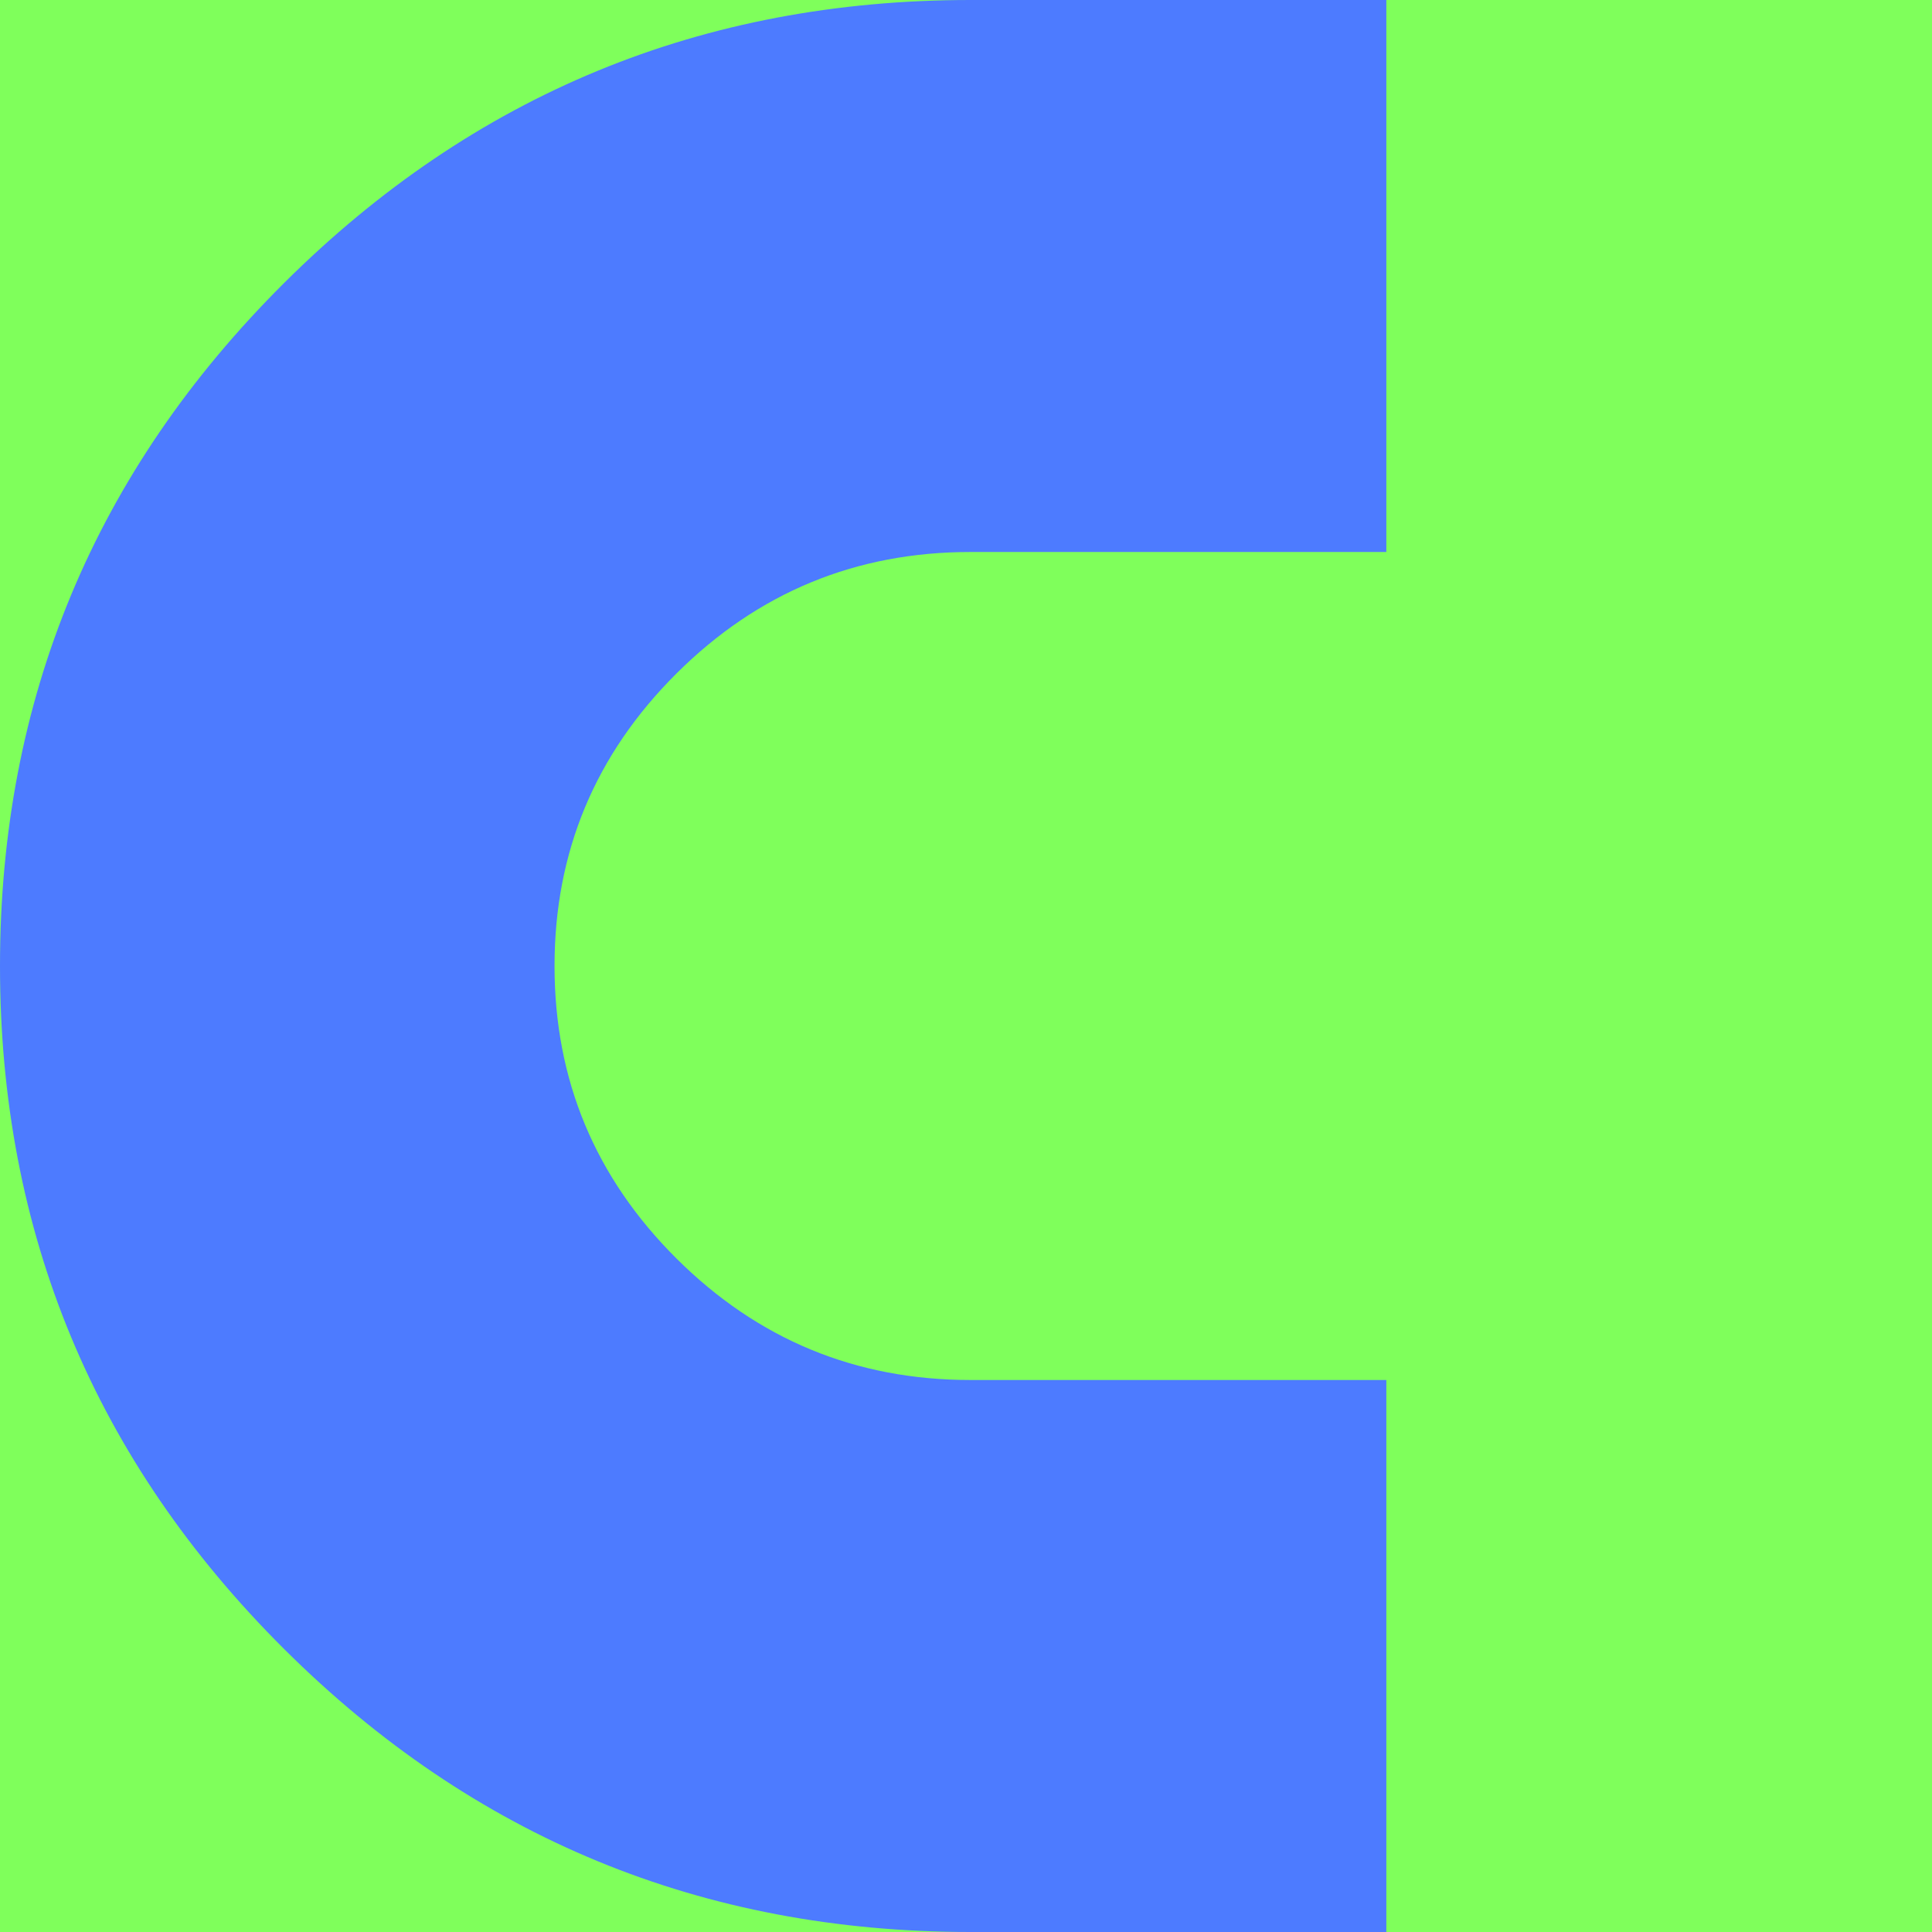 <svg width="310" height="310" viewBox="0 0 310 310" fill="none" xmlns="http://www.w3.org/2000/svg">
<rect width="310" height="310" fill="#7FFF5B"/>
<path d="M155.71 0H222.443V88.571H155.71C137.322 88.571 121.602 95.067 108.552 108.057C95.502 121.048 88.977 136.695 88.977 155C88.977 173.305 95.502 188.952 108.552 201.943C121.602 214.933 137.322 221.429 155.71 221.429H222.443V310H155.71C112.705 310 76.001 294.869 45.601 264.607C15.2 234.345 0 197.81 0 155C0 112.19 15.2 75.655 45.601 45.393C76.001 15.131 112.705 0 155.71 0Z" fill="#4D7BFF"/>
</svg>
